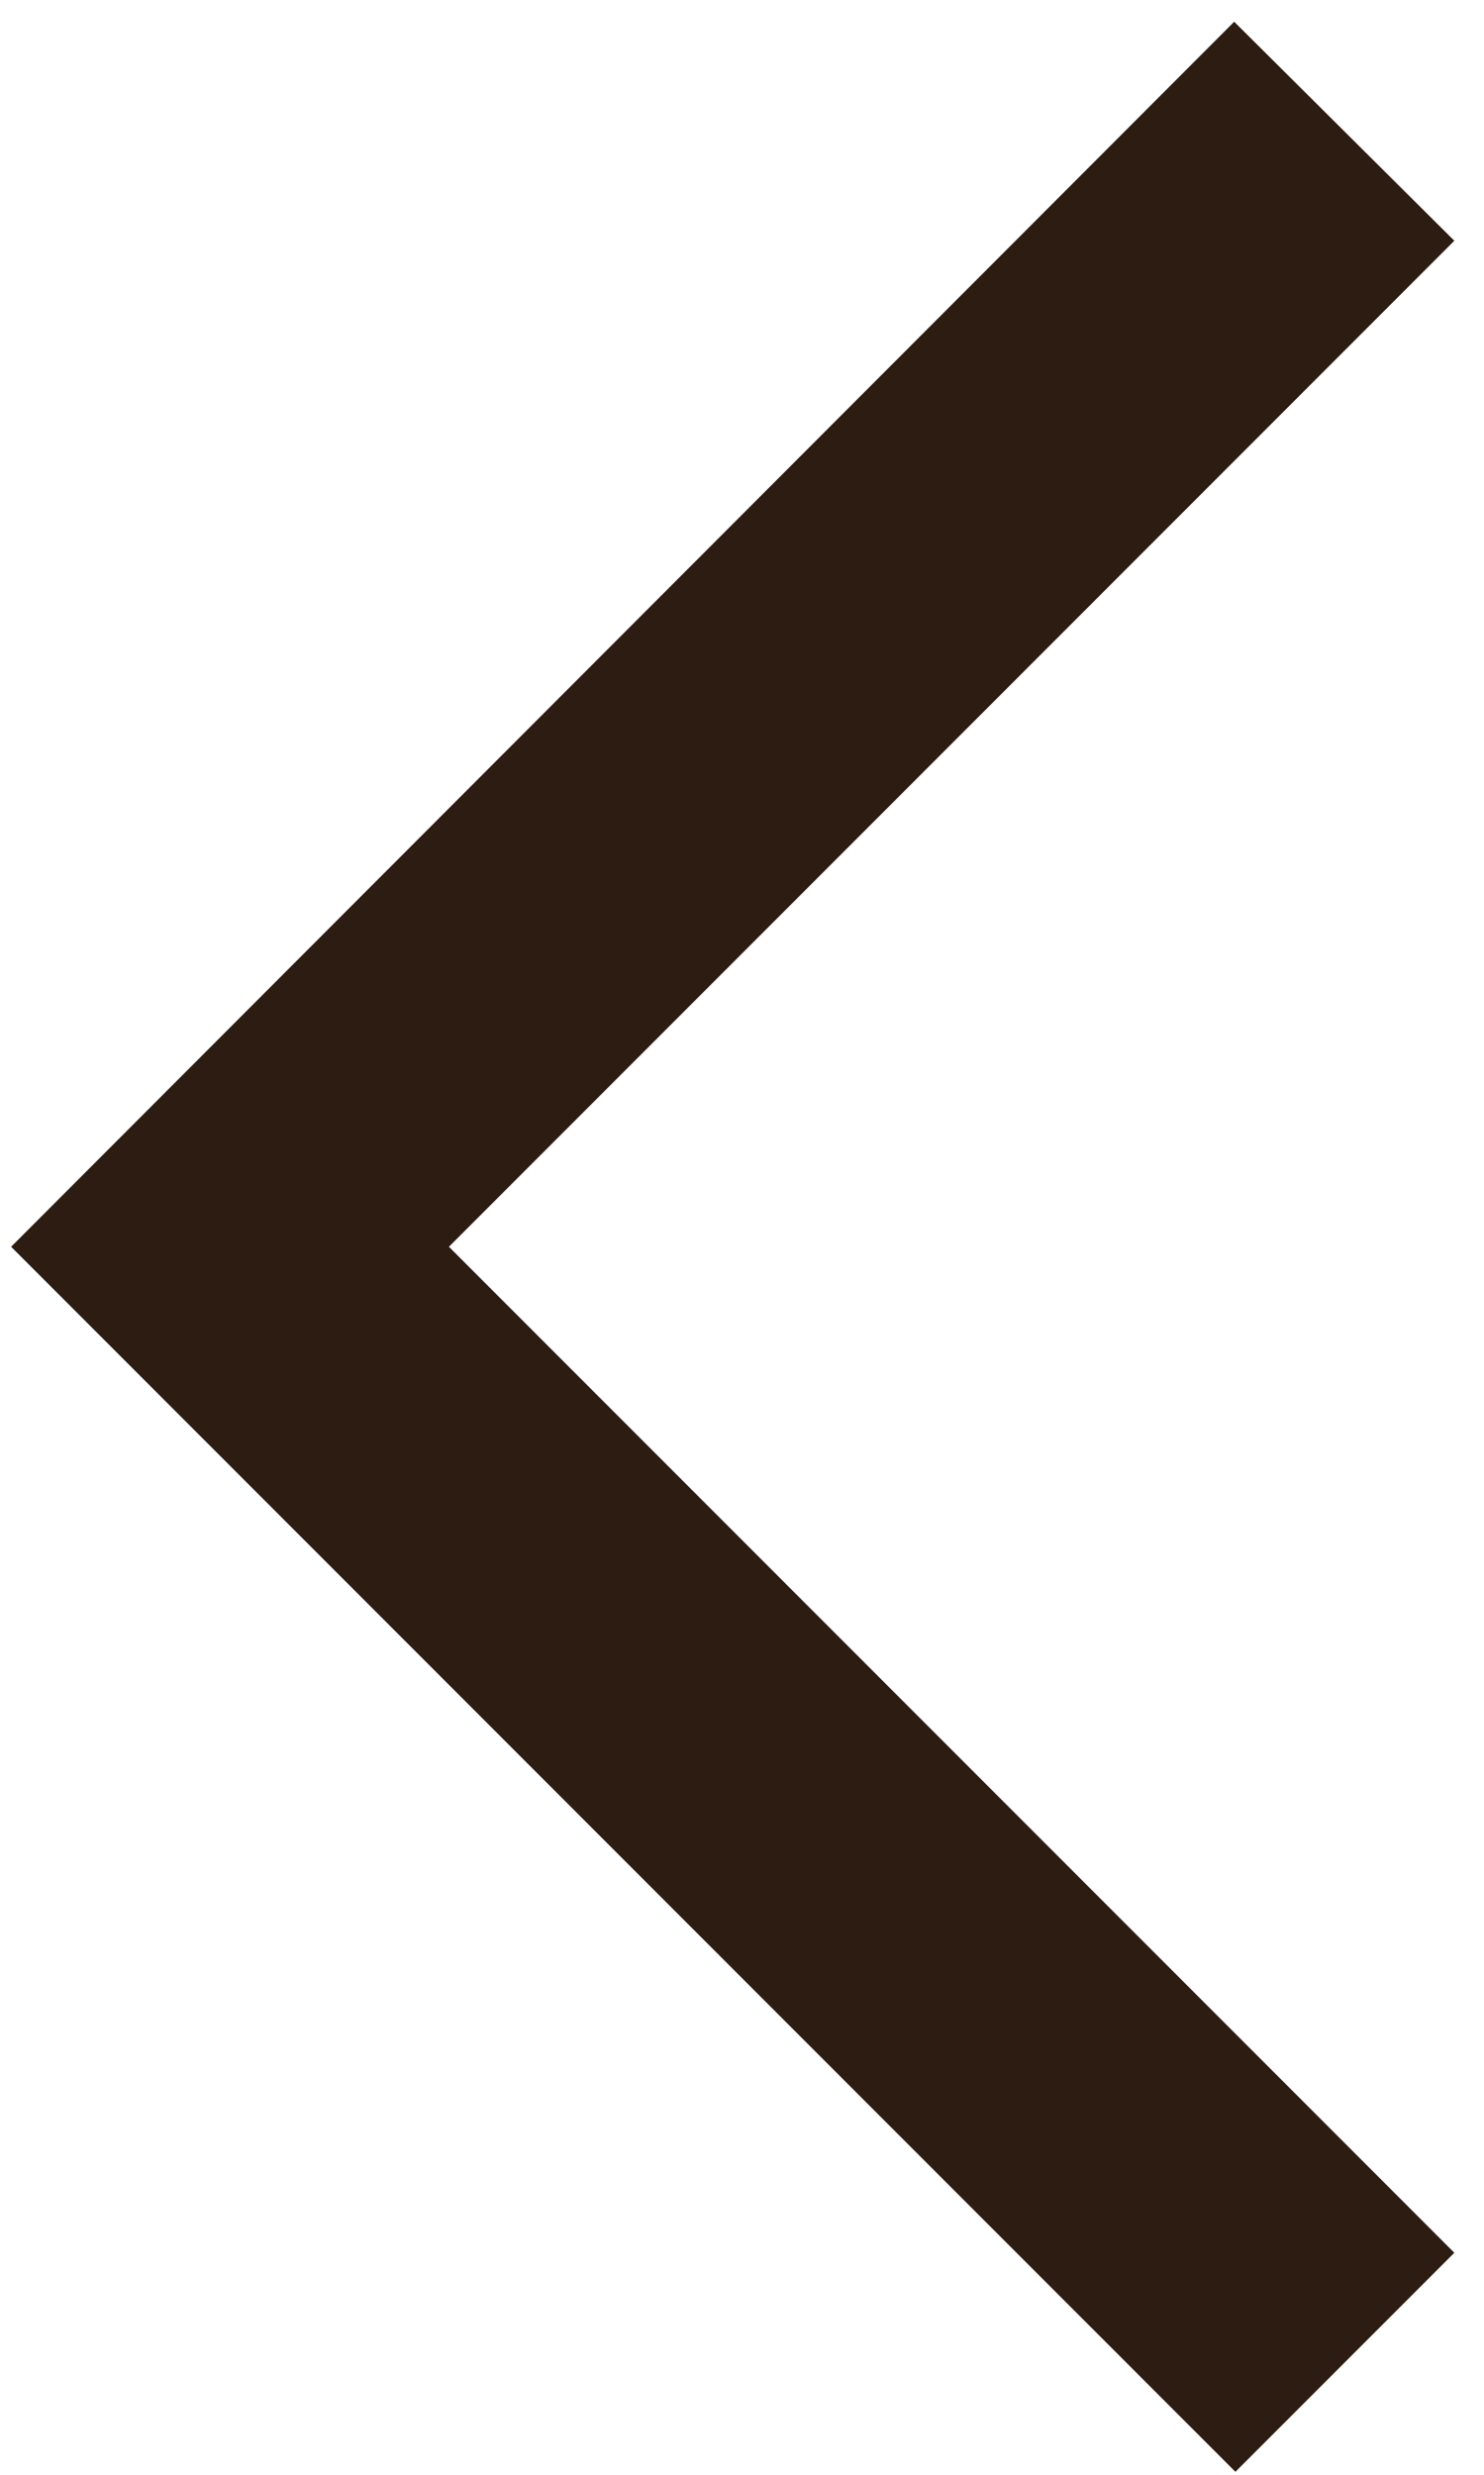<svg width="48" height="80" viewBox="0 0 48 80" fill="none" xmlns="http://www.w3.org/2000/svg">
<path d="M47.04 7.783L39.92 0.703L0.36 40.303L39.96 79.903L47.04 72.823L14.52 40.303L47.04 7.783Z" fill="#2D1C12"/>
</svg>
